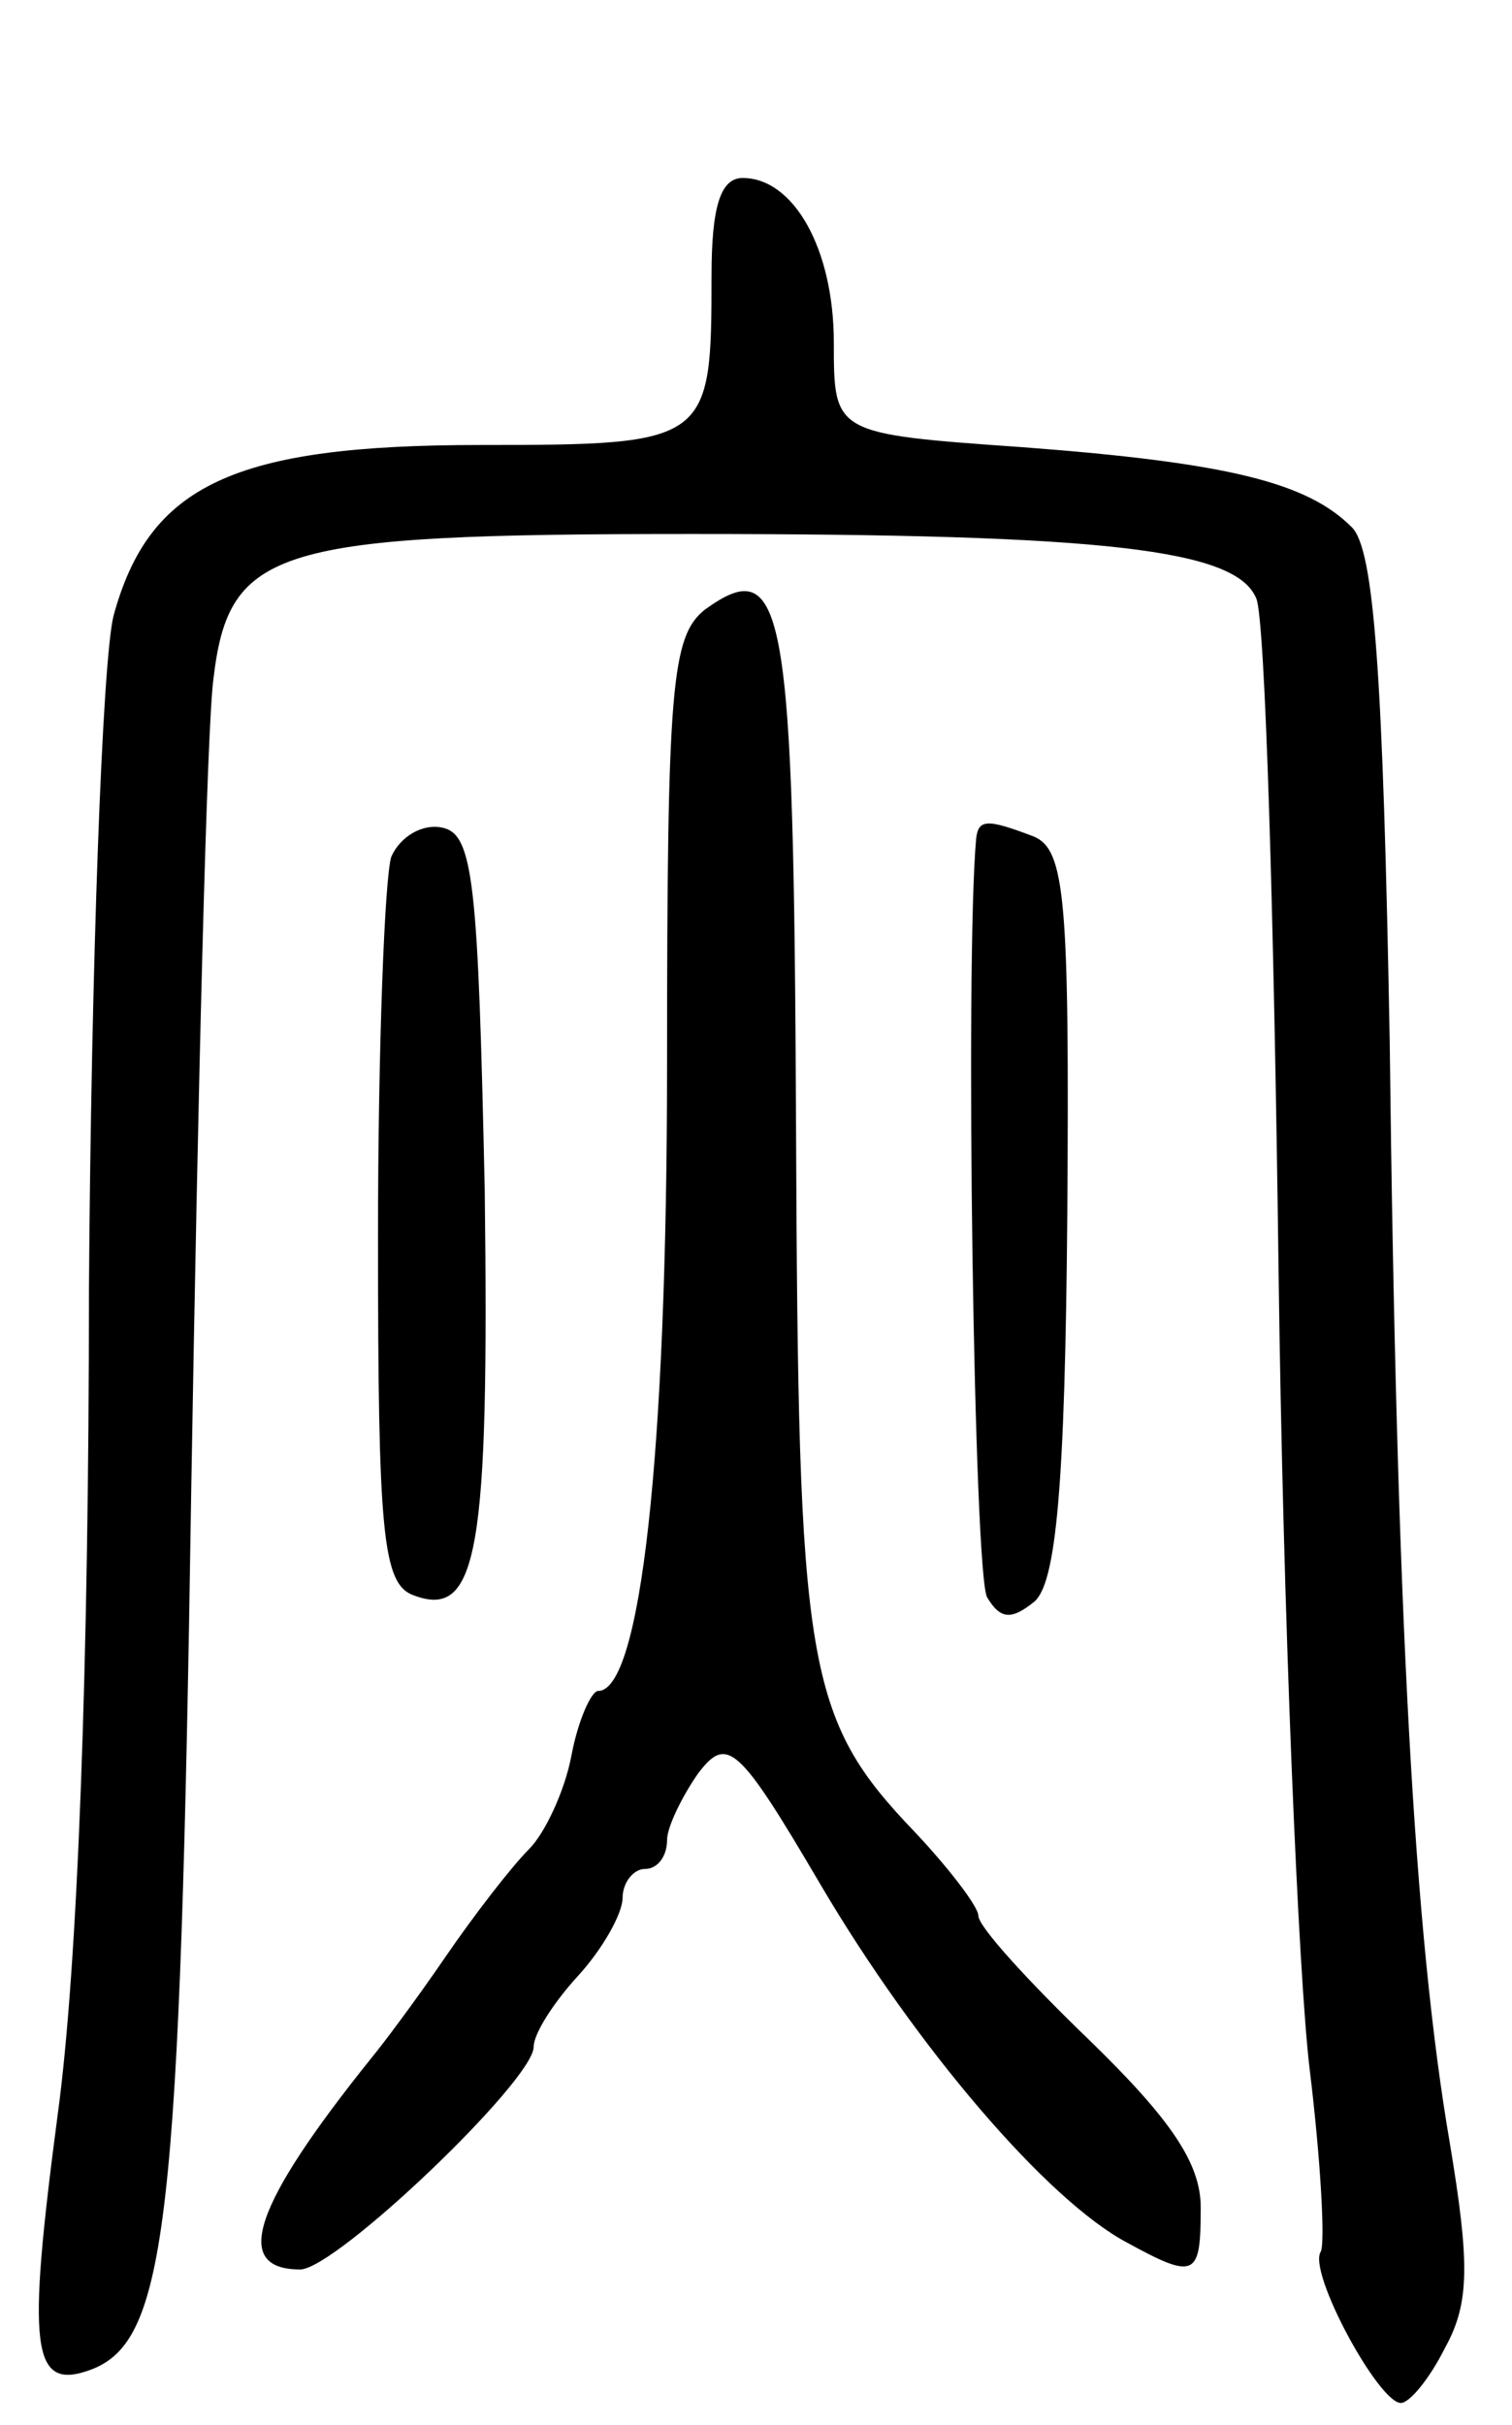 <svg version="1.0" xmlns="http://www.w3.org/2000/svg"
 width="68pt" height="109pt" viewBox="0 0 68 109"
 preserveAspectRatio="xMidYMid meet">
<g transform="translate(0,109) scale(0.1,-0.1)"
fill="#000000" stroke="none">
<path d="M320 966 c0 -75 -1 -76 -104 -76 -111 0 -149 -18 -165 -77 -5 -21
-10 -157 -11 -303 0 -167 -5 -304 -14 -370 -14 -106 -12 -125 15 -115 34 13
40 65 45 395 3 179 7 343 10 365 7 59 28 65 215 65 187 0 245 -7 254 -29 4 -9
8 -144 10 -301 2 -157 9 -319 14 -360 5 -41 7 -78 5 -82 -6 -9 26 -68 36 -68
4 0 13 11 20 25 11 20 11 38 2 92 -16 93 -24 238 -27 495 -3 165 -7 221 -17
231 -20 20 -55 29 -148 36 -85 6 -85 6 -85 47 0 42 -18 74 -41 74 -10 0 -14
-13 -14 -44z"/>
<path d="M317 816 c-15 -12 -17 -34 -17 -204 0 -177 -12 -282 -31 -282 -3 0
-9 -13 -12 -29 -3 -16 -12 -35 -19 -42 -8 -8 -25 -30 -38 -49 -13 -19 -28 -39
-33 -45 -53 -66 -63 -95 -32 -95 16 0 105 85 105 100 0 6 9 20 20 32 11 12 20
28 20 35 0 7 5 13 10 13 6 0 10 6 10 13 0 6 7 20 14 30 13 17 18 13 55 -50 43
-73 102 -142 138 -161 31 -17 33 -15 33 16 0 20 -14 40 -50 75 -27 26 -50 51
-50 56 0 4 -13 21 -28 37 -50 52 -53 74 -54 318 -1 234 -5 258 -41 232z"/>
<path d="M176 705 c-3 -9 -6 -86 -6 -171 0 -133 2 -156 16 -161 29 -11 34 20
32 182 -3 138 -5 160 -19 163 -9 2 -19 -4 -23 -13z"/>
<path d="M439 713 c-5 -56 -1 -332 5 -341 6 -10 11 -10 21 -2 10 8 14 52 15
174 1 142 -1 164 -15 170 -21 8 -25 8 -26 -1z"/>
</g>
</svg>
